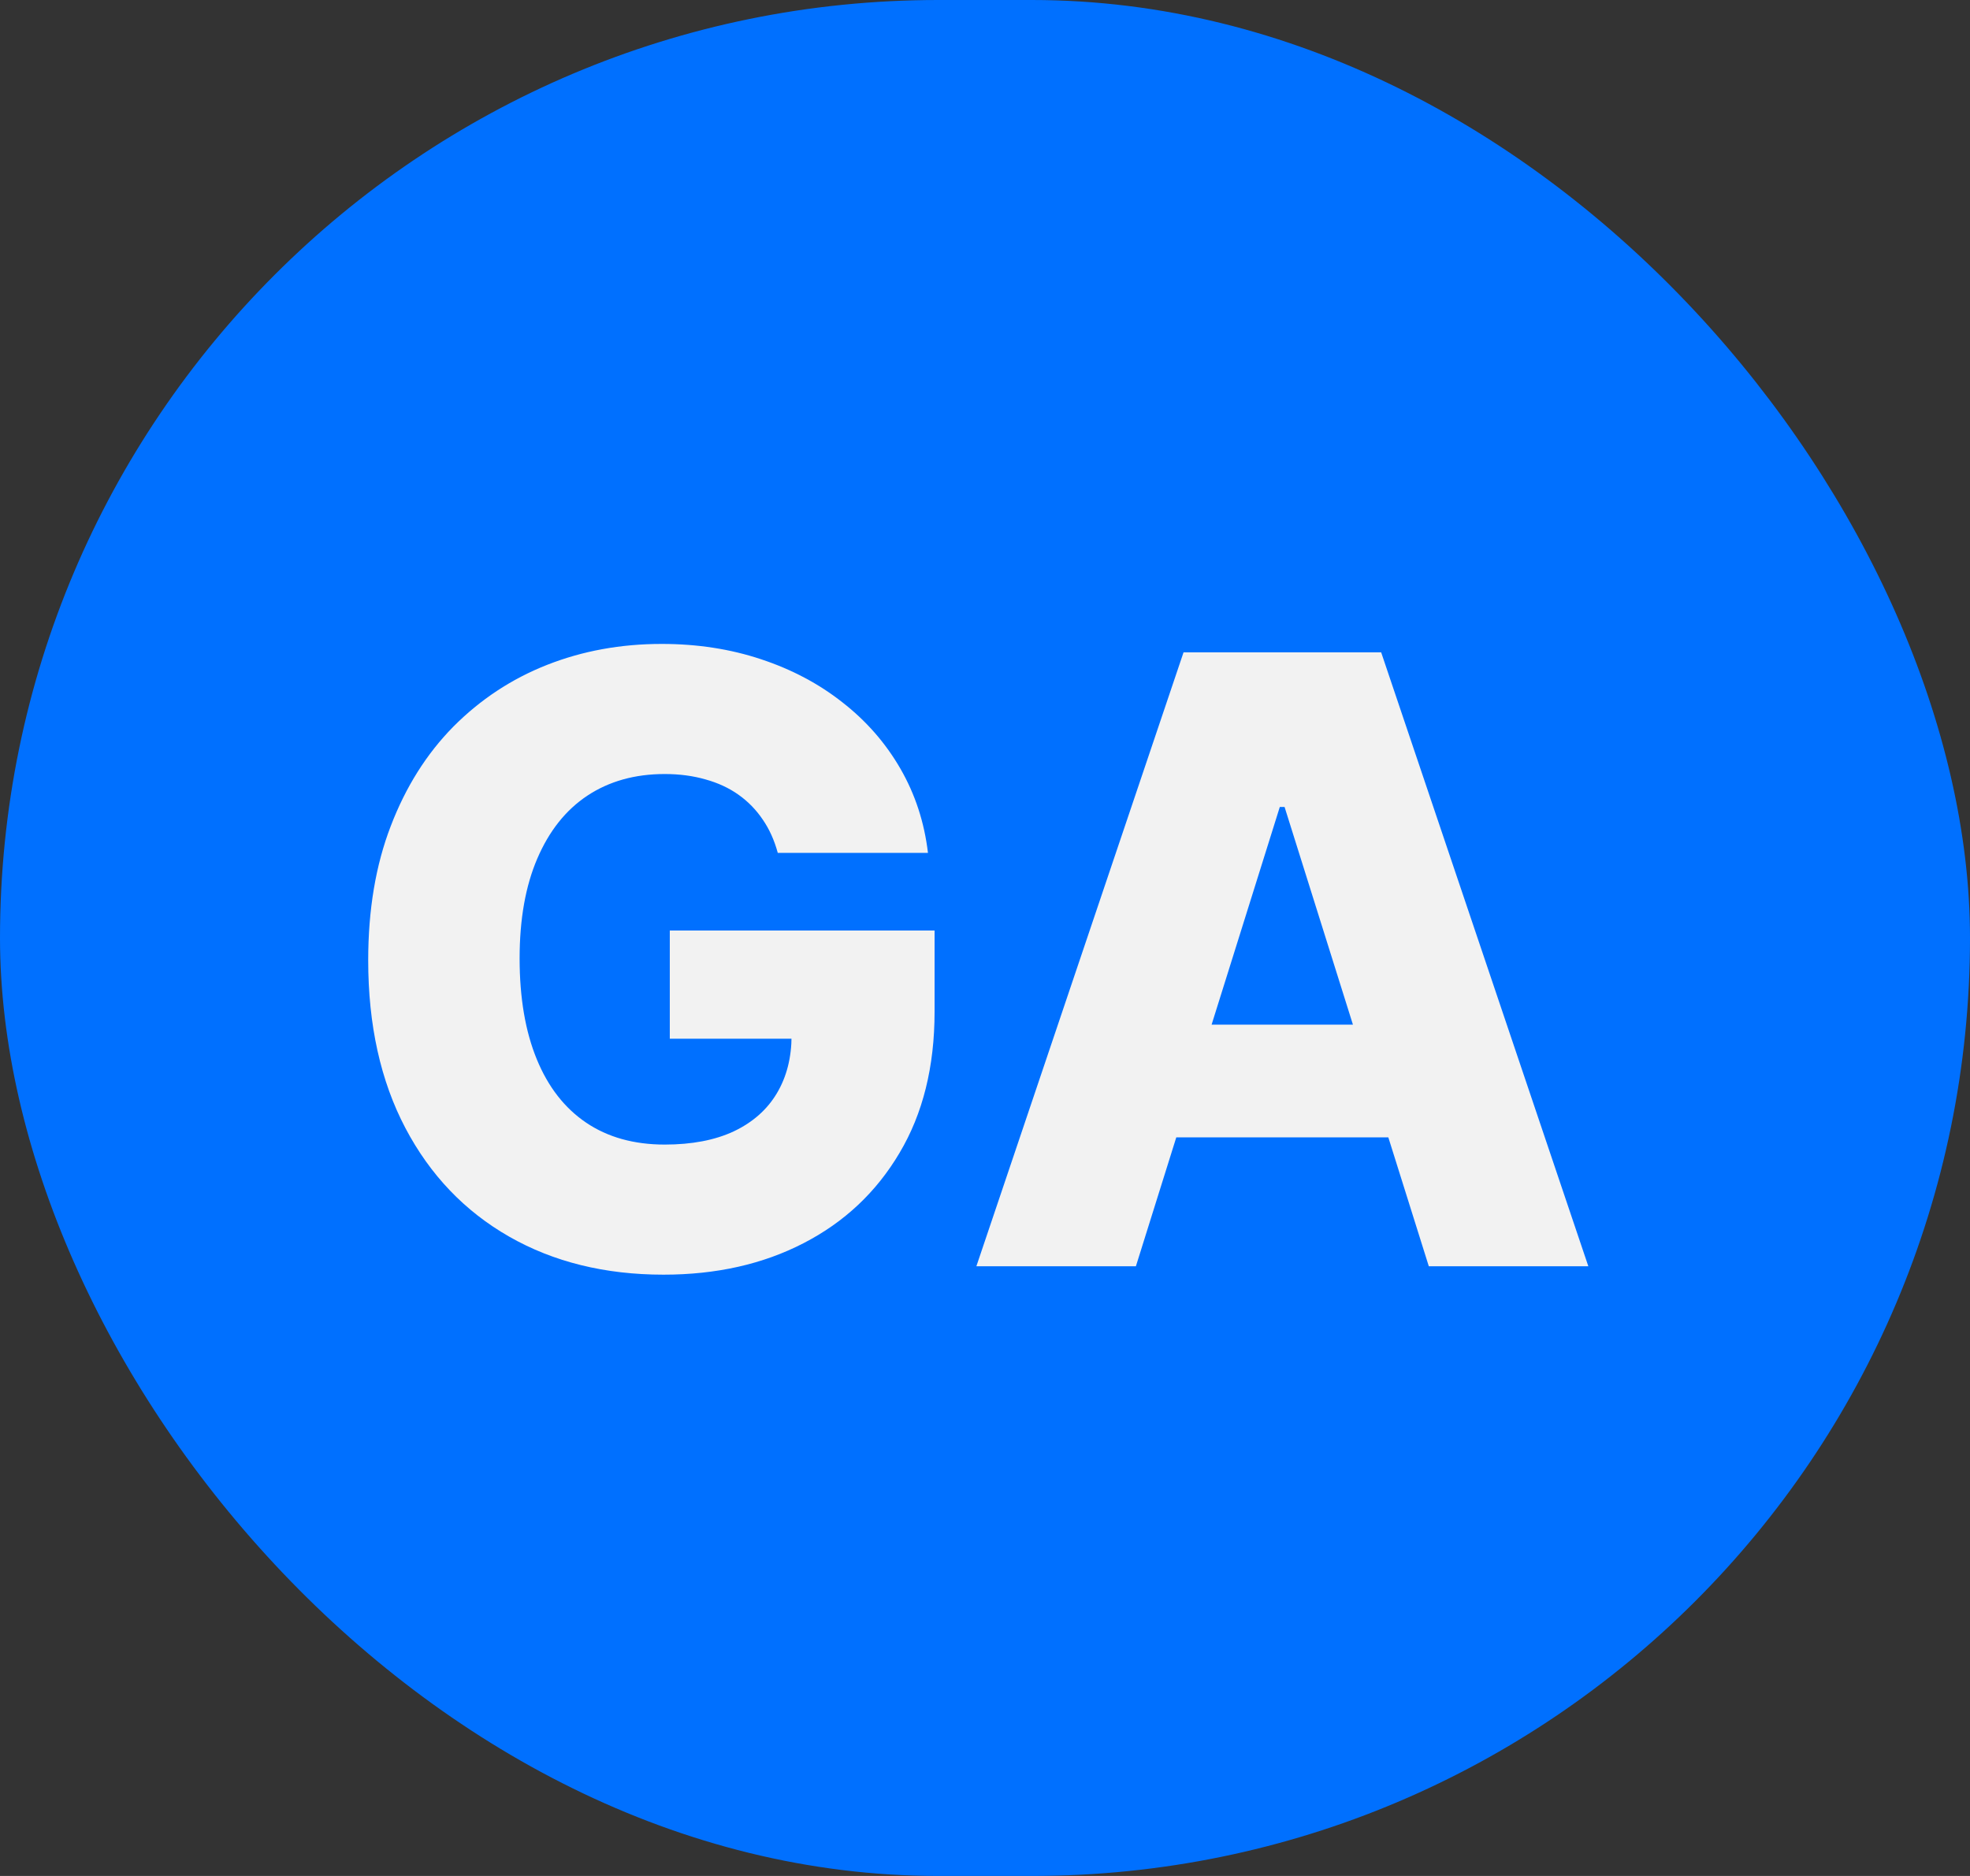 <svg width="42" height="40" viewBox="0 0 42 40" fill="none" xmlns="http://www.w3.org/2000/svg">
<rect x="0" y="0" width="42" height="40" fill="#333333" stroke="none"/>
<rect width="42" height="40" rx="20" fill="#0070FF"/>
<path d="M16.582 18.185C16.509 17.917 16.403 17.68 16.262 17.476C16.121 17.267 15.949 17.09 15.744 16.945C15.54 16.8 15.305 16.692 15.041 16.619C14.777 16.543 14.487 16.504 14.172 16.504C13.537 16.504 12.987 16.658 12.523 16.965C12.062 17.271 11.707 17.719 11.455 18.307C11.204 18.891 11.078 19.6 11.078 20.435C11.078 21.275 11.2 21.991 11.443 22.583C11.685 23.175 12.037 23.627 12.497 23.938C12.957 24.249 13.516 24.405 14.172 24.405C14.751 24.405 15.242 24.311 15.642 24.124C16.047 23.932 16.354 23.661 16.562 23.312C16.771 22.962 16.876 22.551 16.876 22.078L17.464 22.148H14.28V19.841H19.925V21.573C19.925 22.745 19.675 23.749 19.177 24.584C18.683 25.419 18.001 26.06 17.131 26.508C16.266 26.955 15.271 27.179 14.146 27.179C12.898 27.179 11.8 26.908 10.854 26.367C9.908 25.826 9.171 25.055 8.643 24.053C8.114 23.048 7.85 21.854 7.85 20.474C7.85 19.4 8.01 18.447 8.33 17.616C8.649 16.781 9.094 16.074 9.665 15.494C10.241 14.915 10.905 14.476 11.66 14.178C12.418 13.879 13.234 13.73 14.108 13.73C14.867 13.73 15.572 13.839 16.224 14.056C16.88 14.273 17.459 14.58 17.962 14.977C18.47 15.373 18.881 15.844 19.196 16.389C19.511 16.935 19.707 17.533 19.784 18.185H16.582ZM24.217 27H20.816L25.233 13.909H29.446L33.863 27H30.462L27.387 17.207H27.285L24.217 27ZM23.763 21.848H30.871V24.251H23.763V21.848Z" fill="#F2F2F2"/>
</svg>
